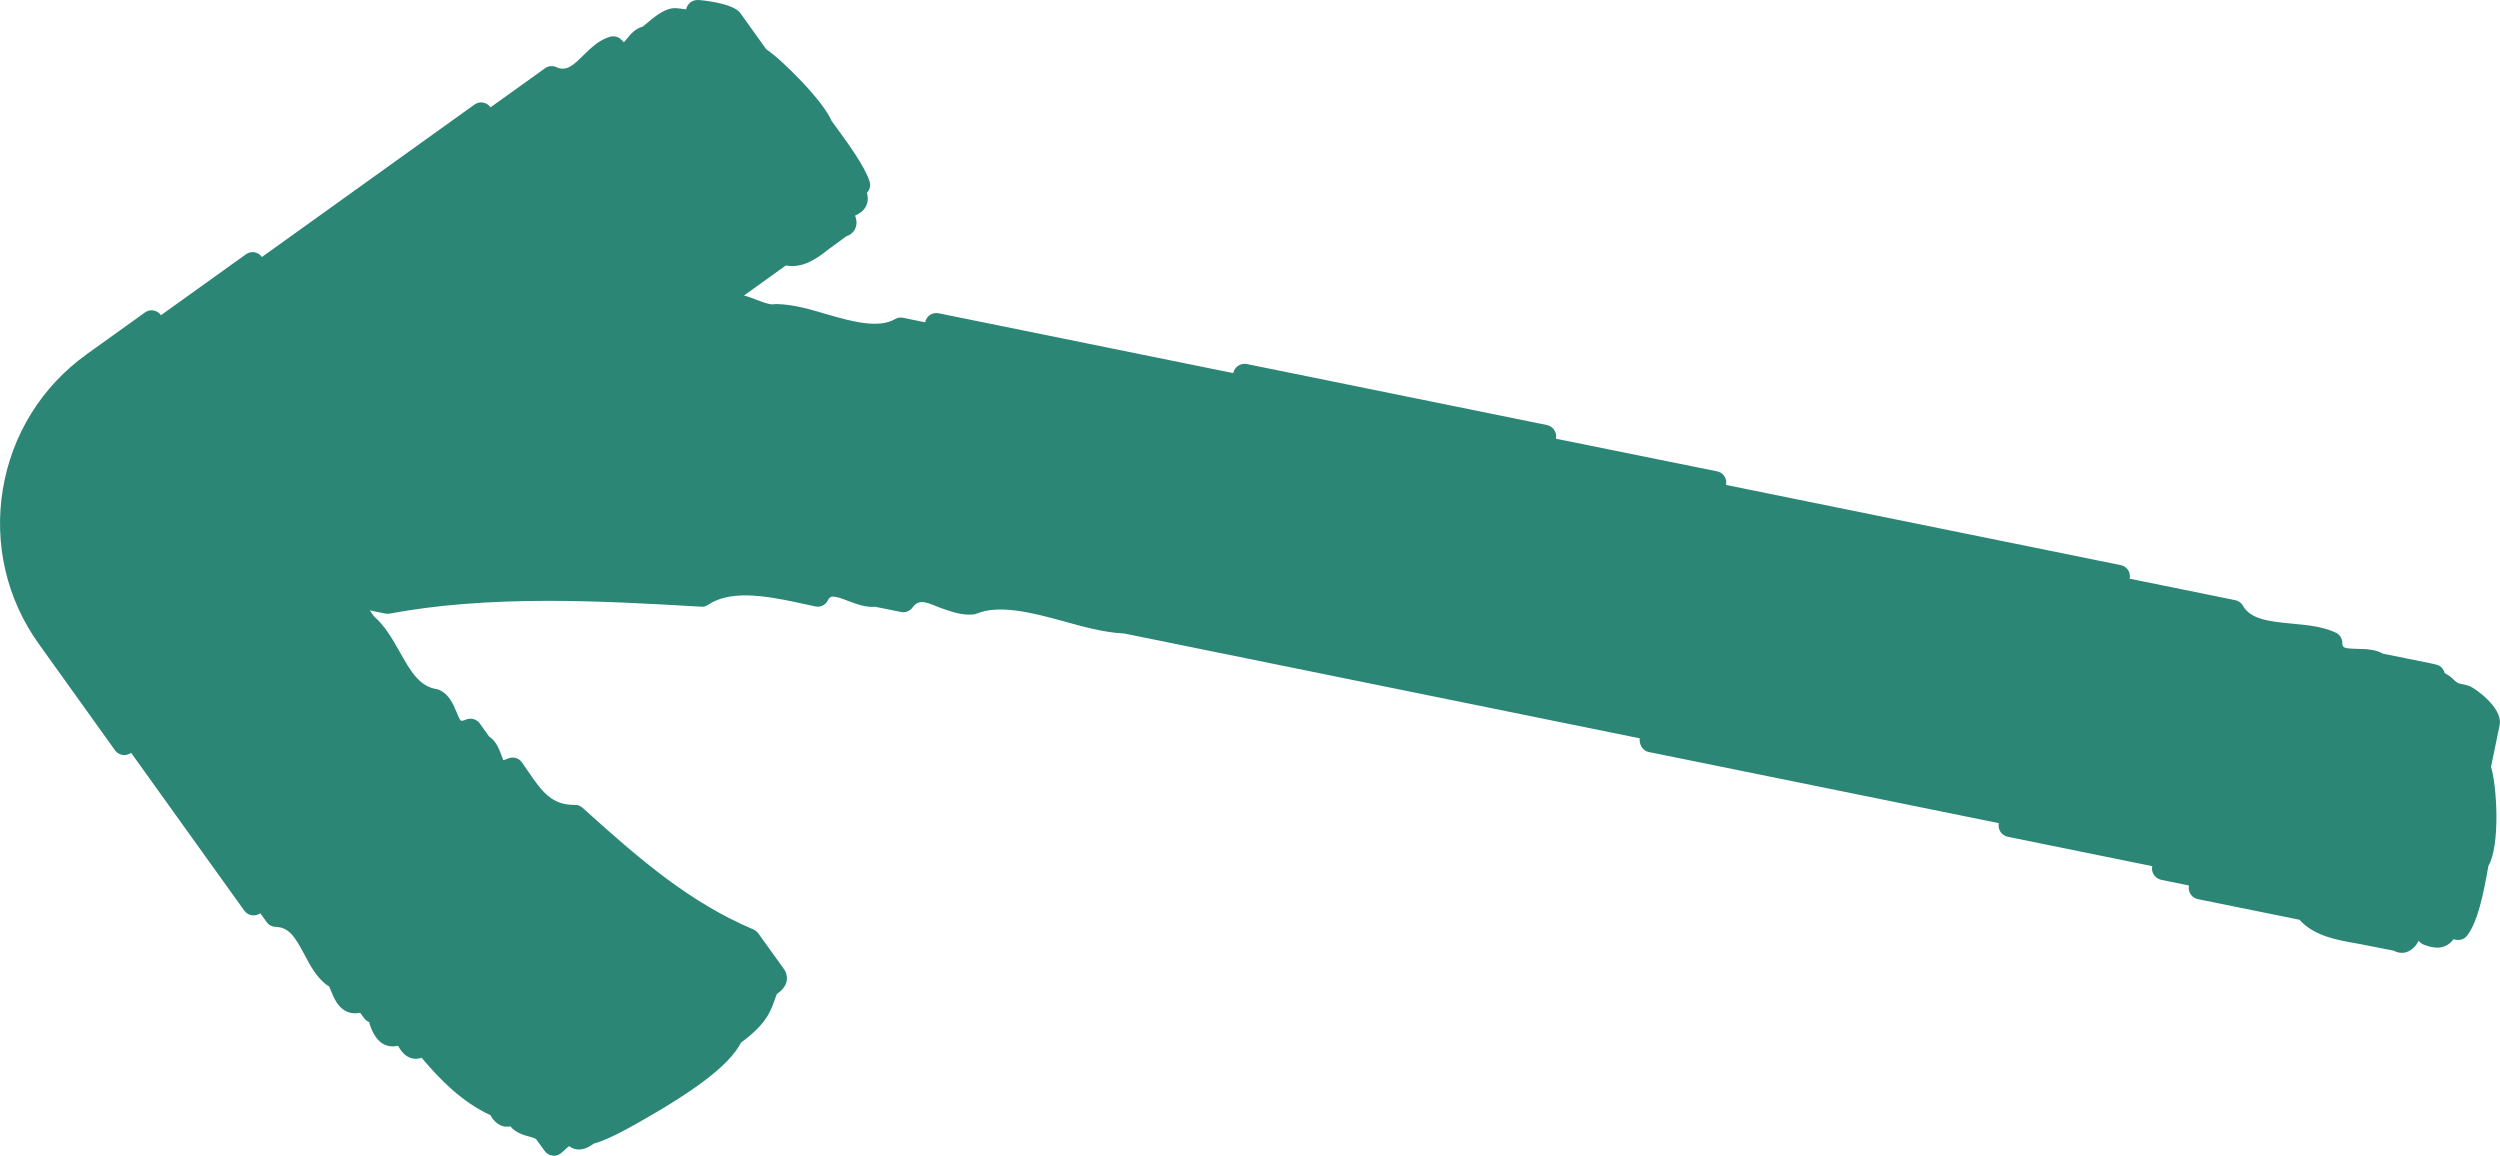 <?xml version="1.0" encoding="utf-8"?>
<!-- Generator: Adobe Illustrator 16.0.0, SVG Export Plug-In . SVG Version: 6.00 Build 0)  -->
<!DOCTYPE svg PUBLIC "-//W3C//DTD SVG 1.1//EN" "http://www.w3.org/Graphics/SVG/1.1/DTD/svg11.dtd">
<svg version="1.1" id="Layer_1" xmlns="http://www.w3.org/2000/svg" xmlns:xlink="http://www.w3.org/1999/xlink" x="0px" y="0px"
	 width="141.684px" height="65.501px" viewBox="0 0 141.684 65.501" enable-background="new 0 0 141.684 65.501"
	 xml:space="preserve">
<path fill="#2B8676" d="M2.209,36.506l4.313,6.021c0.212,0.288,0.616,0.349,0.902,0.146l0.007-0.008l6.415,8.945
	c0.212,0.293,0.616,0.351,0.901,0.149l0.005-0.002l0.366,0.508c0.122,0.167,0.313,0.262,0.515,0.268
	c0.755,0.015,1.106,0.601,1.617,1.558c0.328,0.621,0.671,1.268,1.242,1.712c0.048,0.035,0.101,0.065,0.159,0.091
	c0.018,0.03,0.099,0.237,0.149,0.358c0.174,0.45,0.588,1.351,1.611,1.146l0.222,0.301c0.076,0.106,0.182,0.187,0.308,0.235
	c-0.033,0,0.025,0.162,0.066,0.268c0.151,0.402,0.553,1.283,1.55,1.068c0.025,0.038,0.058,0.088,0.058,0.088
	c0.124,0.232,0.536,0.828,1.283,0.591c1.071,1.273,2.295,2.508,3.896,3.253c0.167,0.298,0.513,0.743,1.131,0.634
	c0.313,0.372,0.771,0.495,1.061,0.576c0.136,0.036,0.356,0.096,0.399,0.149l0.485,0.669c0.111,0.154,0.28,0.25,0.467,0.265
	c0.018,0.002,0.038,0.005,0.058,0.005c0.164,0,0.323-0.066,0.444-0.18c0.187-0.179,0.323-0.295,0.419-0.369
	c0.263,0.228,0.757,0.338,1.394-0.139c0.475-0.129,1.056-0.387,1.858-0.818c3.819-2.101,5.834-3.622,6.48-4.902
	c1.432-1.048,1.682-1.771,1.909-2.412c0.041-0.111,0.076-0.228,0.129-0.346c0.3-0.209,0.735-0.608,0.508-1.217
	c-0.016-0.056-0.043-0.104-0.073-0.151l-1.488-2.071c-0.071-0.096-0.162-0.172-0.272-0.22c-3.579-1.508-6.387-3.912-9.683-6.892
	c-0.126-0.114-0.301-0.187-0.467-0.167c-0.002,0-0.002,0-0.005,0c-1.265,0-1.815-0.72-2.614-1.897l-0.358-0.515
	c-0.179-0.255-0.513-0.343-0.795-0.212c-0.174,0.081-0.253,0.086-0.265,0.086c0.002-0.028-0.081-0.228-0.126-0.356
	c-0.126-0.318-0.293-0.737-0.672-0.982L27.191,41c-0.167-0.232-0.467-0.329-0.748-0.232c-0.376,0.141-0.323,0.167-0.596-0.472
	c-0.177-0.412-0.394-0.927-0.914-1.18c-0.058-0.028-0.121-0.05-0.184-0.061c-0.993-0.149-1.5-1.053-2.089-2.099
	c-0.409-0.722-0.826-1.467-1.455-2.015l-0.248-0.349l0.881,0.182c0.083,0.018,0.164,0.015,0.248,0
	c2.614-0.487,5.548-0.722,8.978-0.722c2.849,0,5.728,0.157,8.672,0.331c0.142,0.022,0.283-0.028,0.399-0.109
	c1.22-0.821,3.102-0.553,5.152-0.106l0.922,0.2c0.275,0.065,0.566-0.076,0.7-0.329c0.121-0.227,0.212-0.227,0.295-0.227
	c0.225,0,0.558,0.126,0.876,0.25c0.49,0.184,1,0.374,1.52,0.326l1.47,0.295c0.252,0.051,0.507-0.053,0.656-0.265
	c0.399-0.568,0.96-0.184,1.609,0.045c0.608,0.215,1.252,0.437,1.861,0.354c0.058-0.007,0.111-0.022,0.162-0.043
	c1.228-0.507,3.005-0.096,4.856,0.417c1.159,0.323,2.359,0.659,3.503,0.712l29.212,5.94c-0.043,0.338,0.169,0.707,0.5,0.773
	l19.857,4.036l-0.005,0.01c-0.068,0.351,0.156,0.689,0.505,0.76l8.19,1.667l-0.002,0.005c-0.033,0.174,0,0.346,0.096,0.49
	c0.096,0.141,0.242,0.242,0.412,0.278l1.573,0.321l-0.002,0.01c-0.066,0.351,0.159,0.692,0.507,0.763l5.758,1.169
	c0.833,0.927,2.134,1.151,3.293,1.351l2.051,0.401c0.594,0.326,1.157-0.038,1.414-0.563c0.081,0.111,0.192,0.194,0.331,0.24
	c0.197,0.066,0.444,0.152,0.715,0.152c0.245,0,0.639-0.073,0.929-0.478l0.134,0.03c0.25,0.051,0.495-0.045,0.646-0.248
	c0.596-0.788,0.909-2.303,1.195-3.932c0.671-1.139,0.495-4.467,0.151-5.624l0.493-2.396c0.154-0.96-1.384-2.031-1.652-2.147
	c-0.22-0.093-0.389-0.121-0.515-0.146c-0.142-0.028-0.182-0.033-0.301-0.124c-0.065-0.045-0.113-0.093-0.162-0.142
	c-0.116-0.106-0.268-0.248-0.482-0.343c-0.061-0.205-0.197-0.396-0.386-0.459c-0.106-0.041-0.235-0.068-0.358-0.094l-2.763-0.558
	c-0.432-0.25-0.955-0.263-1.421-0.272c-0.876-0.021-0.876-0.079-0.882-0.354c-0.005-0.247-0.154-0.472-0.378-0.57
	c-0.748-0.346-1.632-0.43-2.493-0.508c-1.197-0.116-2.326-0.225-2.758-1.01c-0.094-0.164-0.252-0.28-0.437-0.318l-5.985-1.217
	v-0.002c0.035-0.167,0.005-0.343-0.091-0.487c-0.096-0.146-0.243-0.248-0.412-0.28l-22.373-4.544l0.002-0.008
	c0.036-0.164,0-0.341-0.096-0.487c-0.094-0.142-0.243-0.243-0.409-0.275l-9.14-1.851l0.002-0.01c0.038-0.167,0-0.338-0.096-0.485
	c-0.091-0.141-0.242-0.242-0.406-0.278l-17.019-3.459c-0.344-0.066-0.692,0.154-0.763,0.505l-0.002,0.01l-16.701-3.392
	c-0.169-0.033-0.341,0-0.487,0.093c-0.139,0.096-0.24,0.245-0.272,0.414l-0.005,0.005l-1.252-0.257
	c-0.157-0.033-0.316-0.005-0.452,0.076c-0.896,0.521-2.311,0.182-3.806-0.257c-0.965-0.288-1.97-0.586-2.93-0.596
	c0,0-0.207,0.018-0.212,0.018c-0.223,0-0.556-0.129-0.876-0.25c-0.243-0.093-0.485-0.189-0.735-0.252l2.369-1.702
	c0.97,0.177,1.753-0.394,2.379-0.884l1.053-0.773c0.212-0.066,0.381-0.197,0.482-0.394c0.129-0.242,0.114-0.502,0.015-0.778h0.002
	c0.2-0.096,0.561-0.27,0.679-0.7c0.058-0.205,0.041-0.404-0.012-0.588c0.164-0.169,0.222-0.419,0.149-0.651
	c-0.28-0.849-1.137-2.051-2.152-3.425c-0.435-1.081-2.775-3.444-3.705-4.063c-0.306-0.424-1.452-2.021-1.462-2.041
	C41.541,0.144,39.602,0,39.586,0v0.002c-0.01,0-0.021,0-0.028,0c-0.008,0-0.013,0-0.018,0h-0.018c-0.313,0-0.573,0.222-0.634,0.518
	c-0.045,0-0.093,0-0.096,0c-0.427-0.058-0.596-0.106-0.967,0.023c-0.424,0.151-0.811,0.475-1.149,0.76
	c-0.091,0.07-0.174,0.144-0.255,0.207c-0.422,0.106-0.7,0.447-0.889,0.684c-0.048,0.061-0.119,0.146-0.174,0.202
	c-0.021-0.028-0.076-0.076-0.144-0.144c-0.164-0.169-0.407-0.235-0.642-0.169c-0.626,0.179-1.101,0.651-1.52,1.061
	c-0.521,0.513-0.932,0.929-1.508,0.667c-0.215-0.106-0.465-0.081-0.652,0.055L27.8,6.083l-0.007-0.01
	c-0.099-0.136-0.252-0.232-0.419-0.26c-0.171-0.033-0.343,0.013-0.485,0.114l-12.043,8.637l-0.008-0.007
	c-0.209-0.291-0.616-0.354-0.899-0.146l-4.816,3.452l-0.007-0.007c-0.209-0.291-0.616-0.356-0.899-0.149l-3.288,2.358
	c-2.561,1.833-4.253,4.556-4.768,7.663C-0.351,30.833,0.376,33.956,2.209,36.506z"/>
</svg>
